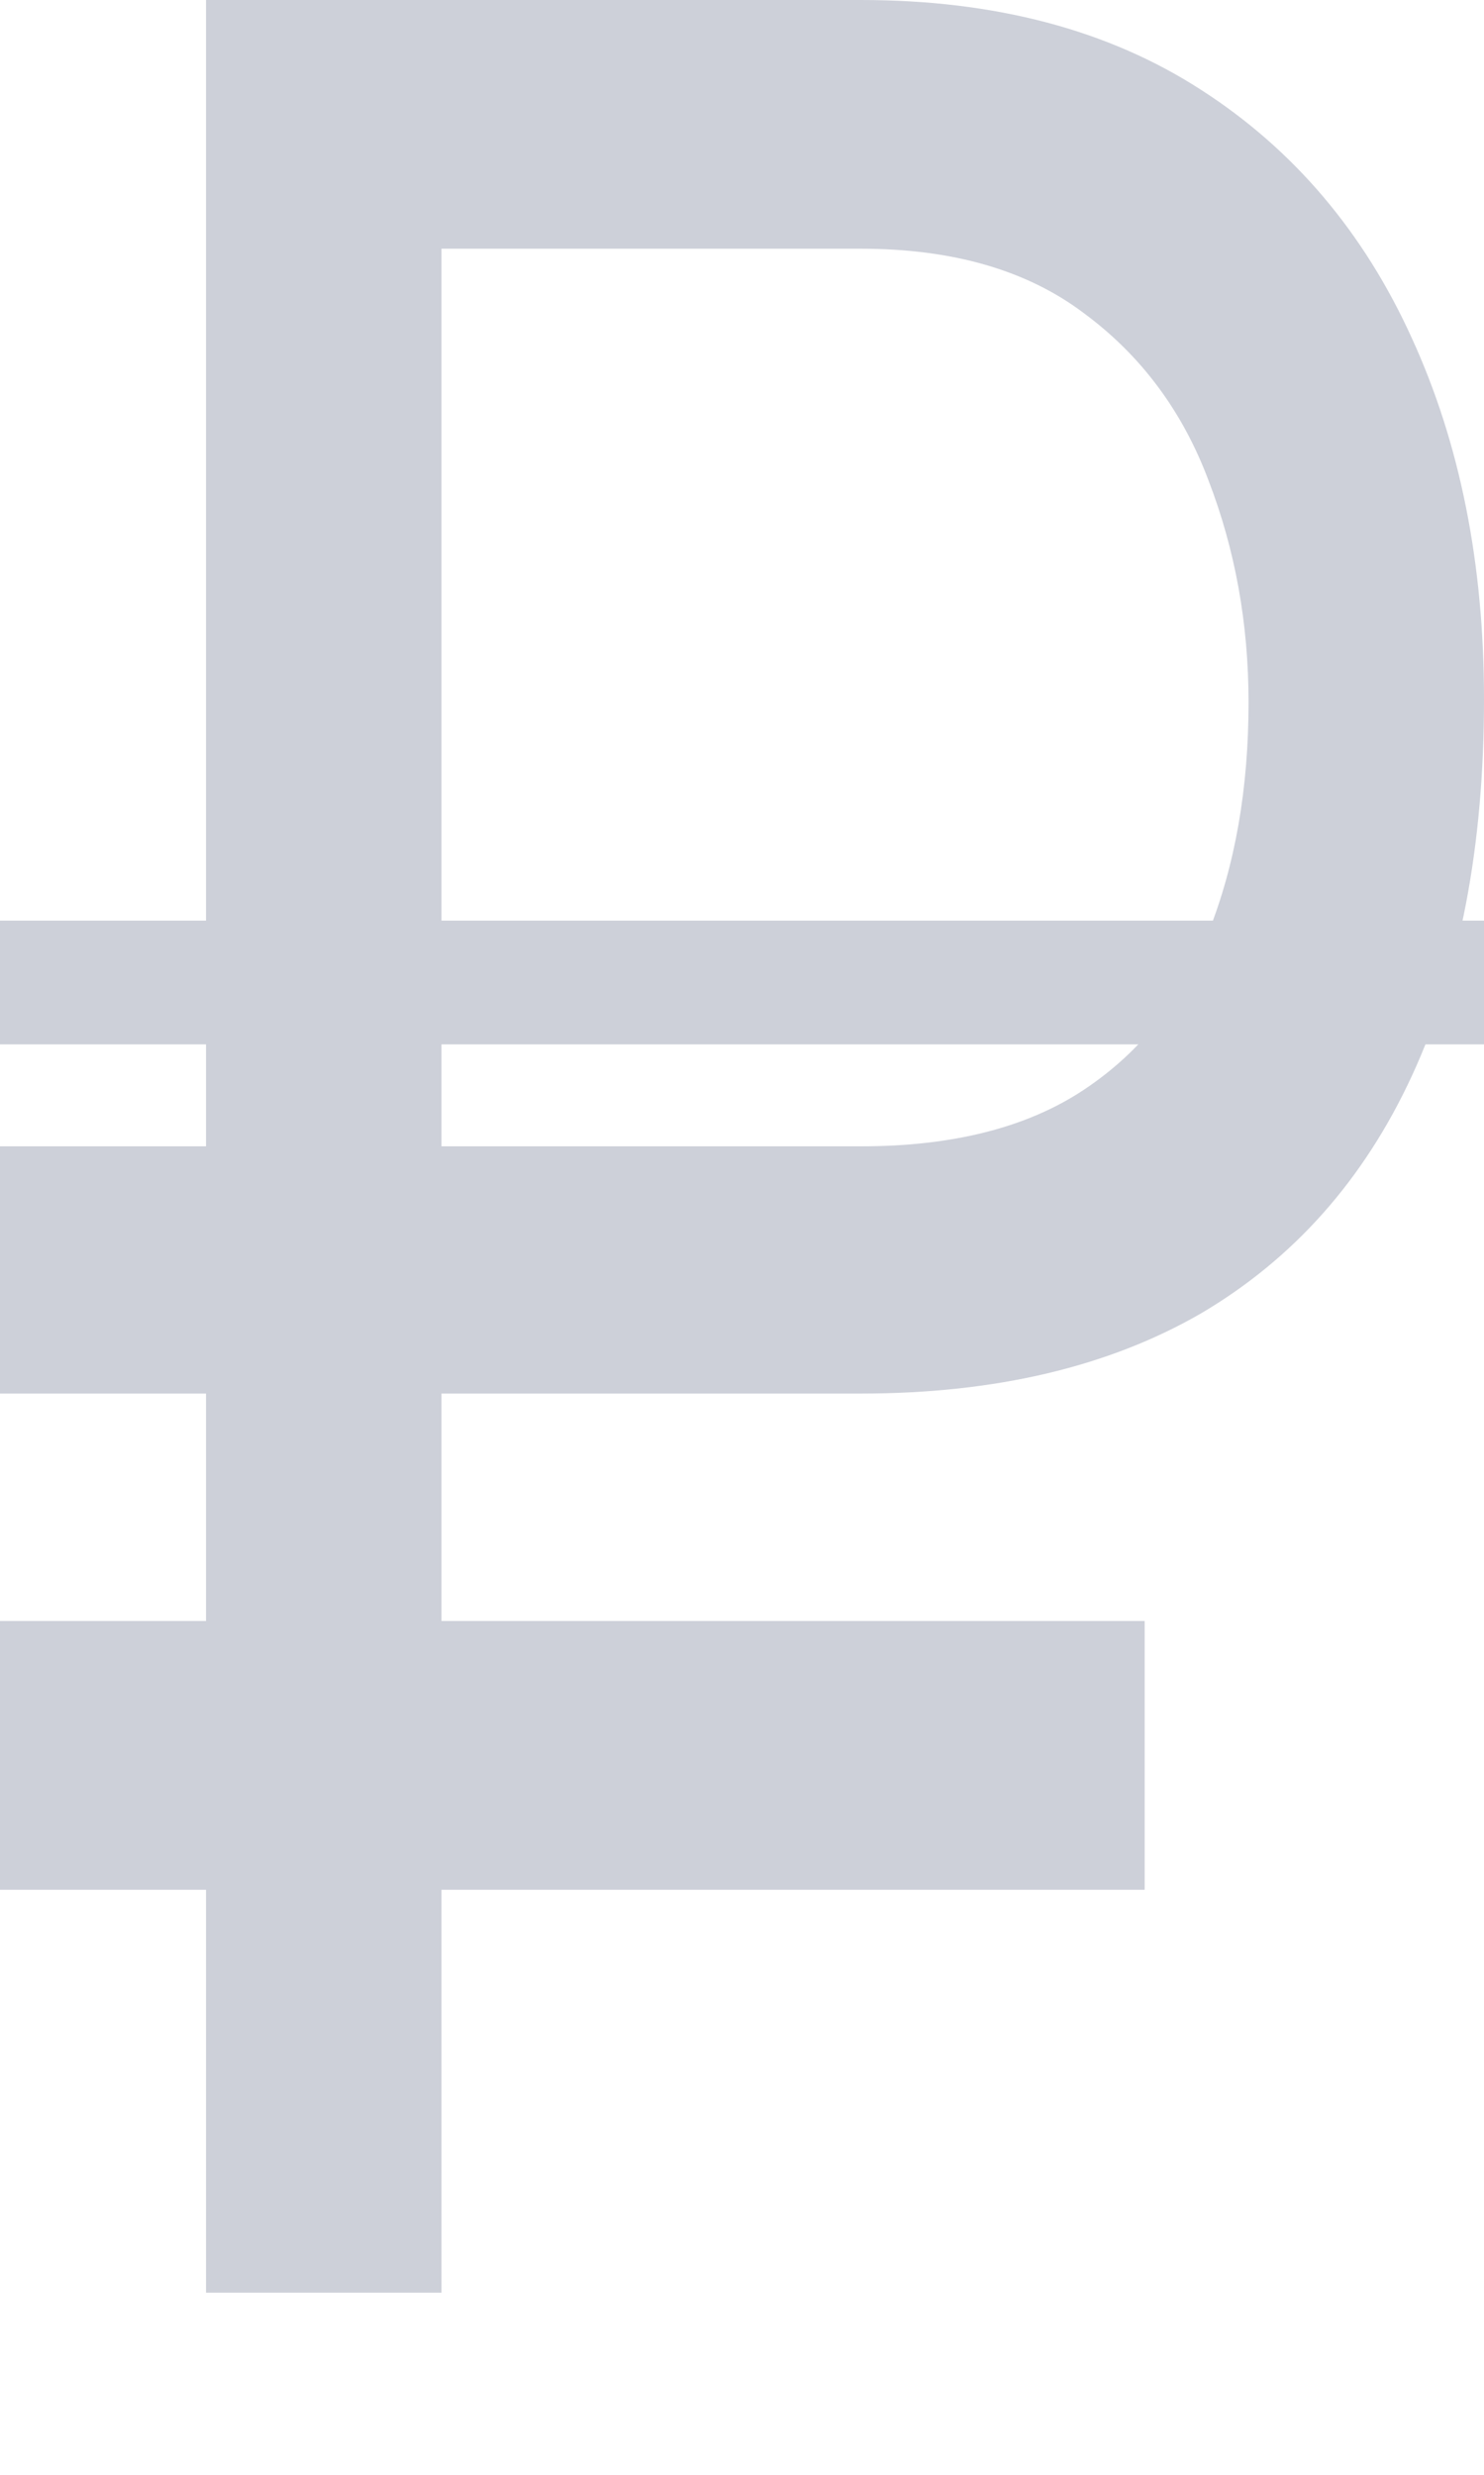<svg width="6" height="10" viewBox="0 0 6 10" fill="none" xmlns="http://www.w3.org/2000/svg">
<path d="M3.481 5.631H0V4.632H3.481C3.852 4.632 4.153 4.556 4.383 4.403C4.613 4.25 4.781 4.038 4.886 3.767C4.994 3.495 5.048 3.186 5.048 2.838C5.048 2.52 4.994 2.221 4.886 1.941C4.781 1.661 4.613 1.436 4.383 1.266C4.153 1.092 3.852 1.005 3.481 1.005H1.785V9.264H0.833V0H3.481C4.023 0 4.482 0.121 4.856 0.363C5.231 0.604 5.515 0.94 5.709 1.368C5.903 1.792 6 2.278 6 2.825C6 3.419 5.903 3.926 5.709 4.346C5.515 4.766 5.231 5.086 4.856 5.307C4.482 5.523 4.023 5.631 3.481 5.631Z" fill="#CDD0D9"/>
<rect y="6.55" width="4.628" height="1.086" fill="#CDD0D9"/>
<path d="M0 3.97H6" stroke="#CDD0D9" stroke-width="0.5"/>
</svg>
